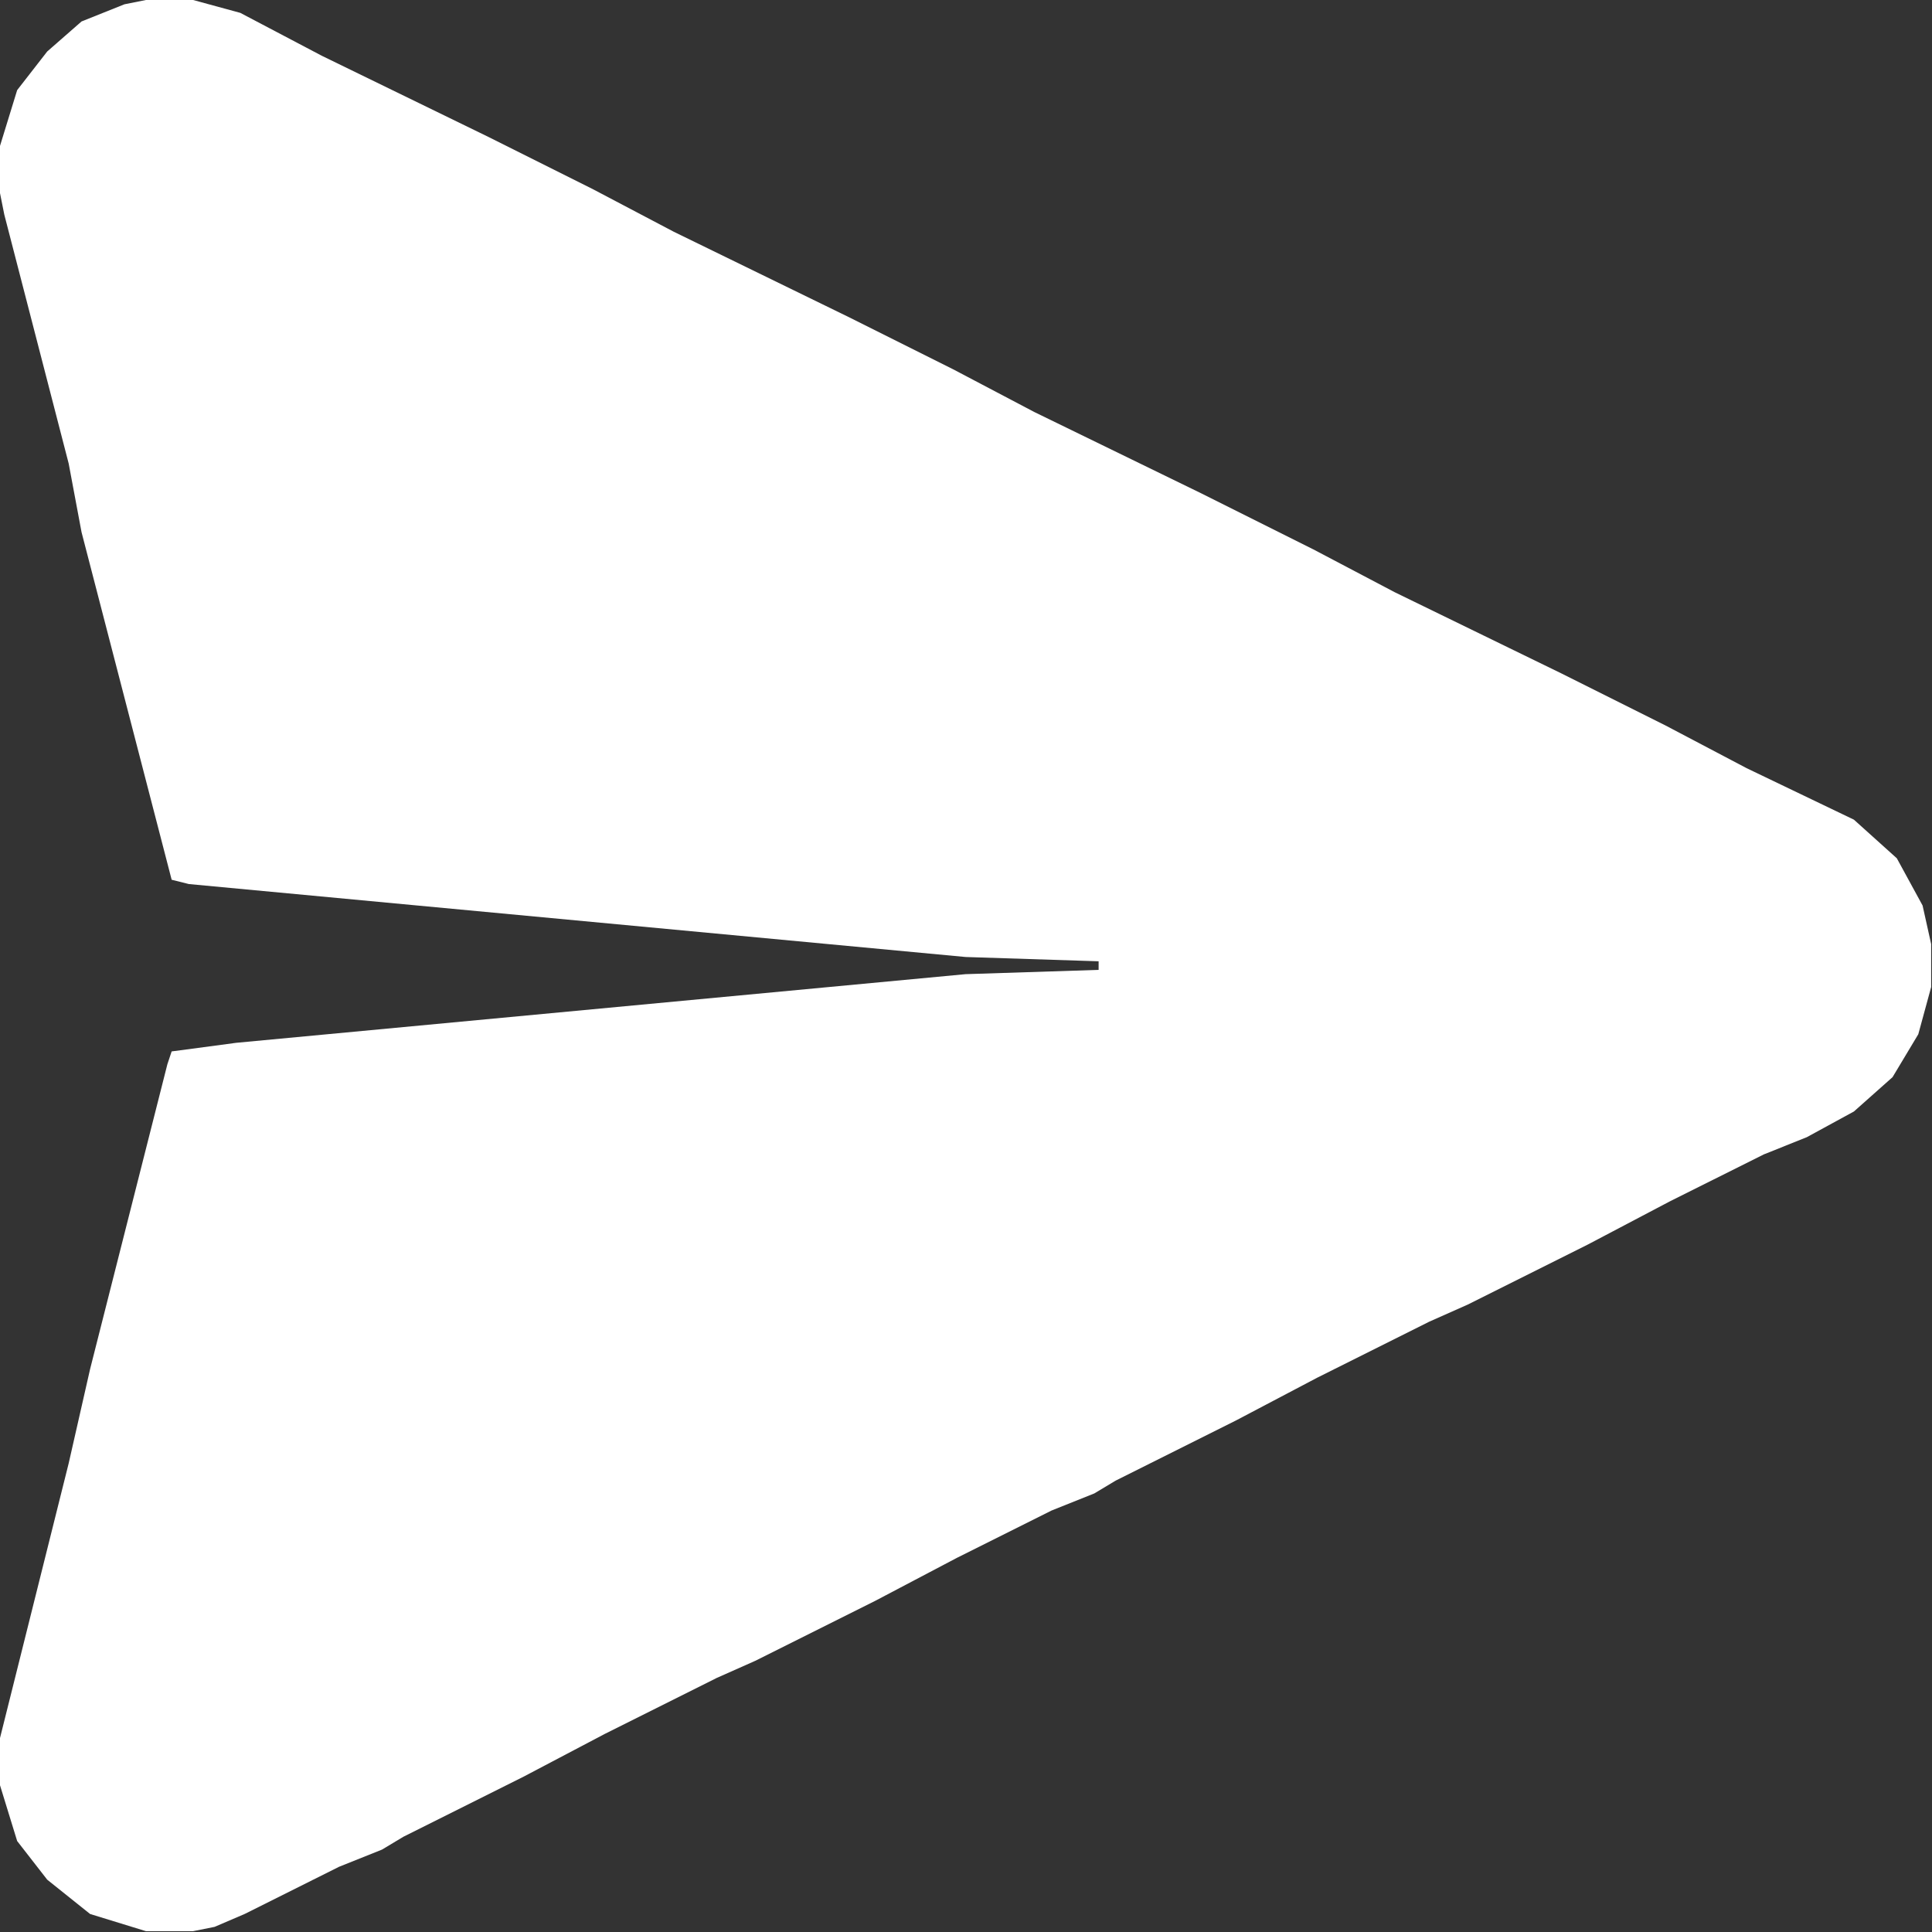 <svg width="461" height="461" viewBox="0 0 461 461" fill="none" xmlns="http://www.w3.org/2000/svg">
<rect x="0" y="0" width="461" height="461" fill="#333333" stroke="none"/>
<path d="M34.816 0H46.08L57.344 3.072L76.8 13.312L116.736 32.768L141.312 45.056L160.768 55.296L202.752 75.776L227.328 88.064L246.784 98.304L286.72 117.76L313.344 131.072L332.8 141.312L372.736 160.768L397.312 173.056L416.768 183.296L442.368 195.584L452.608 204.8L458.752 216.064L460.8 225.28V235.52L457.728 246.784L451.584 257.024L442.368 265.216L431.104 271.36L420.864 275.456L398.336 286.72L378.88 296.96L350.208 311.296L340.992 315.392L314.368 328.704L294.912 338.944L266.24 353.28L261.12 356.352L250.88 360.448L228.352 371.712L208.896 381.952L180.224 396.288L171.008 400.384L144.384 413.696L124.928 423.936L96.256 438.272L91.136 441.344L80.896 445.44L58.368 456.704L51.2 459.776L46.08 460.8H34.816L21.504 456.704L11.264 448.512L4.096 439.296L0 425.984V414.72L16.384 349.184L21.504 326.656L39.936 253.952L40.96 250.88L56.32 248.832L230.4 232.448L262.144 231.424V229.376L230.4 228.352L45.056 210.944L40.96 209.92L26.624 154.624L19.456 126.976L16.384 110.592L1.024 51.2L0 46.08V34.816L4.096 21.504L11.264 12.288L19.456 5.12L29.696 1.024L34.816 0Z" fill="white"/>
</svg>
